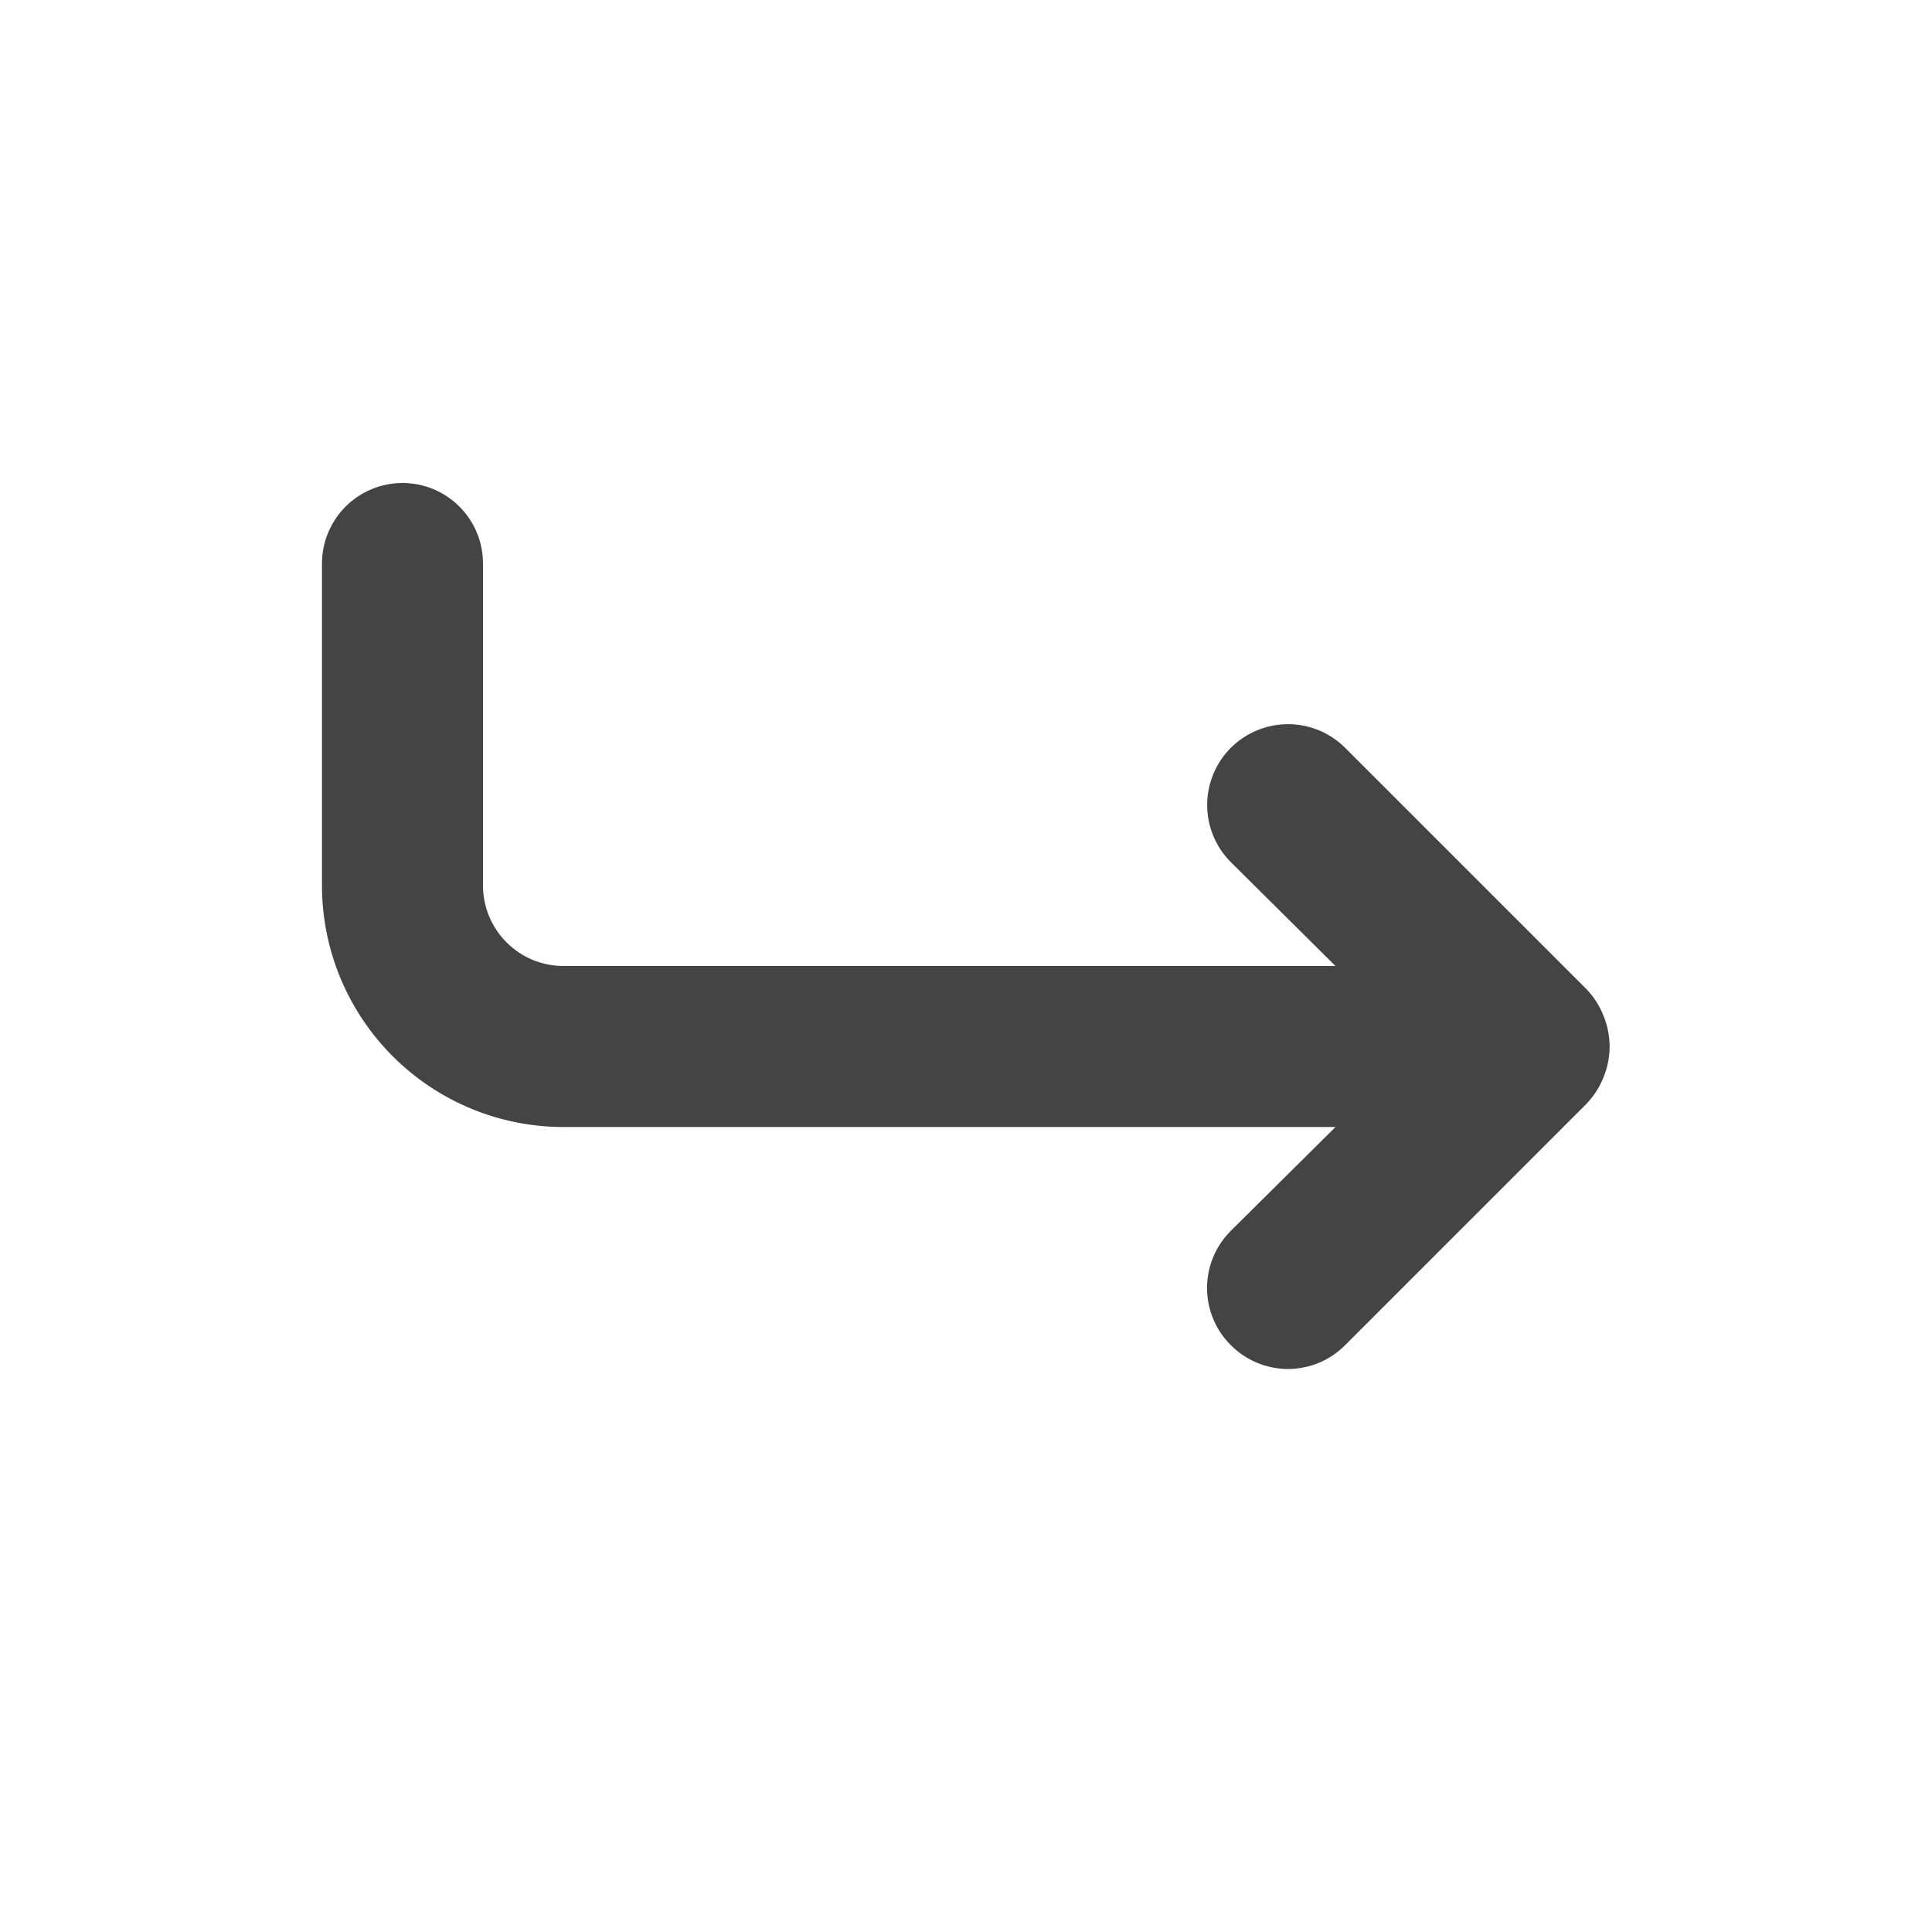 <?xml version="1.0" encoding="UTF-8" standalone="no"?><svg width='29' height='29' viewBox='0 0 29 29' fill='none' xmlns='http://www.w3.org/2000/svg'>
<path d='M6.042 7.25C6.362 7.25 6.669 7.377 6.896 7.604C7.123 7.831 7.25 8.138 7.25 8.458V13.292C7.25 13.612 7.377 13.919 7.604 14.146C7.831 14.373 8.138 14.5 8.458 14.5H20.046L18.475 12.941C18.248 12.714 18.12 12.405 18.12 12.083C18.12 11.762 18.248 11.453 18.475 11.225C18.703 10.998 19.012 10.87 19.333 10.87C19.655 10.87 19.964 10.998 20.191 11.225L23.816 14.85C23.926 14.965 24.012 15.101 24.07 15.249C24.191 15.543 24.191 15.873 24.07 16.168C24.012 16.316 23.926 16.451 23.816 16.566L20.191 20.191C20.079 20.305 19.945 20.394 19.798 20.456C19.651 20.517 19.493 20.549 19.333 20.549C19.174 20.549 19.016 20.517 18.869 20.456C18.721 20.394 18.588 20.305 18.475 20.191C18.362 20.079 18.272 19.945 18.211 19.798C18.15 19.651 18.118 19.493 18.118 19.333C18.118 19.174 18.15 19.016 18.211 18.869C18.272 18.721 18.362 18.588 18.475 18.475L20.046 16.917H8.458C7.497 16.917 6.575 16.535 5.895 15.855C5.215 15.175 4.833 14.253 4.833 13.292V8.458C4.833 8.138 4.961 7.831 5.187 7.604C5.414 7.377 5.721 7.25 6.042 7.25Z' fill='#444444'/>
</svg>

